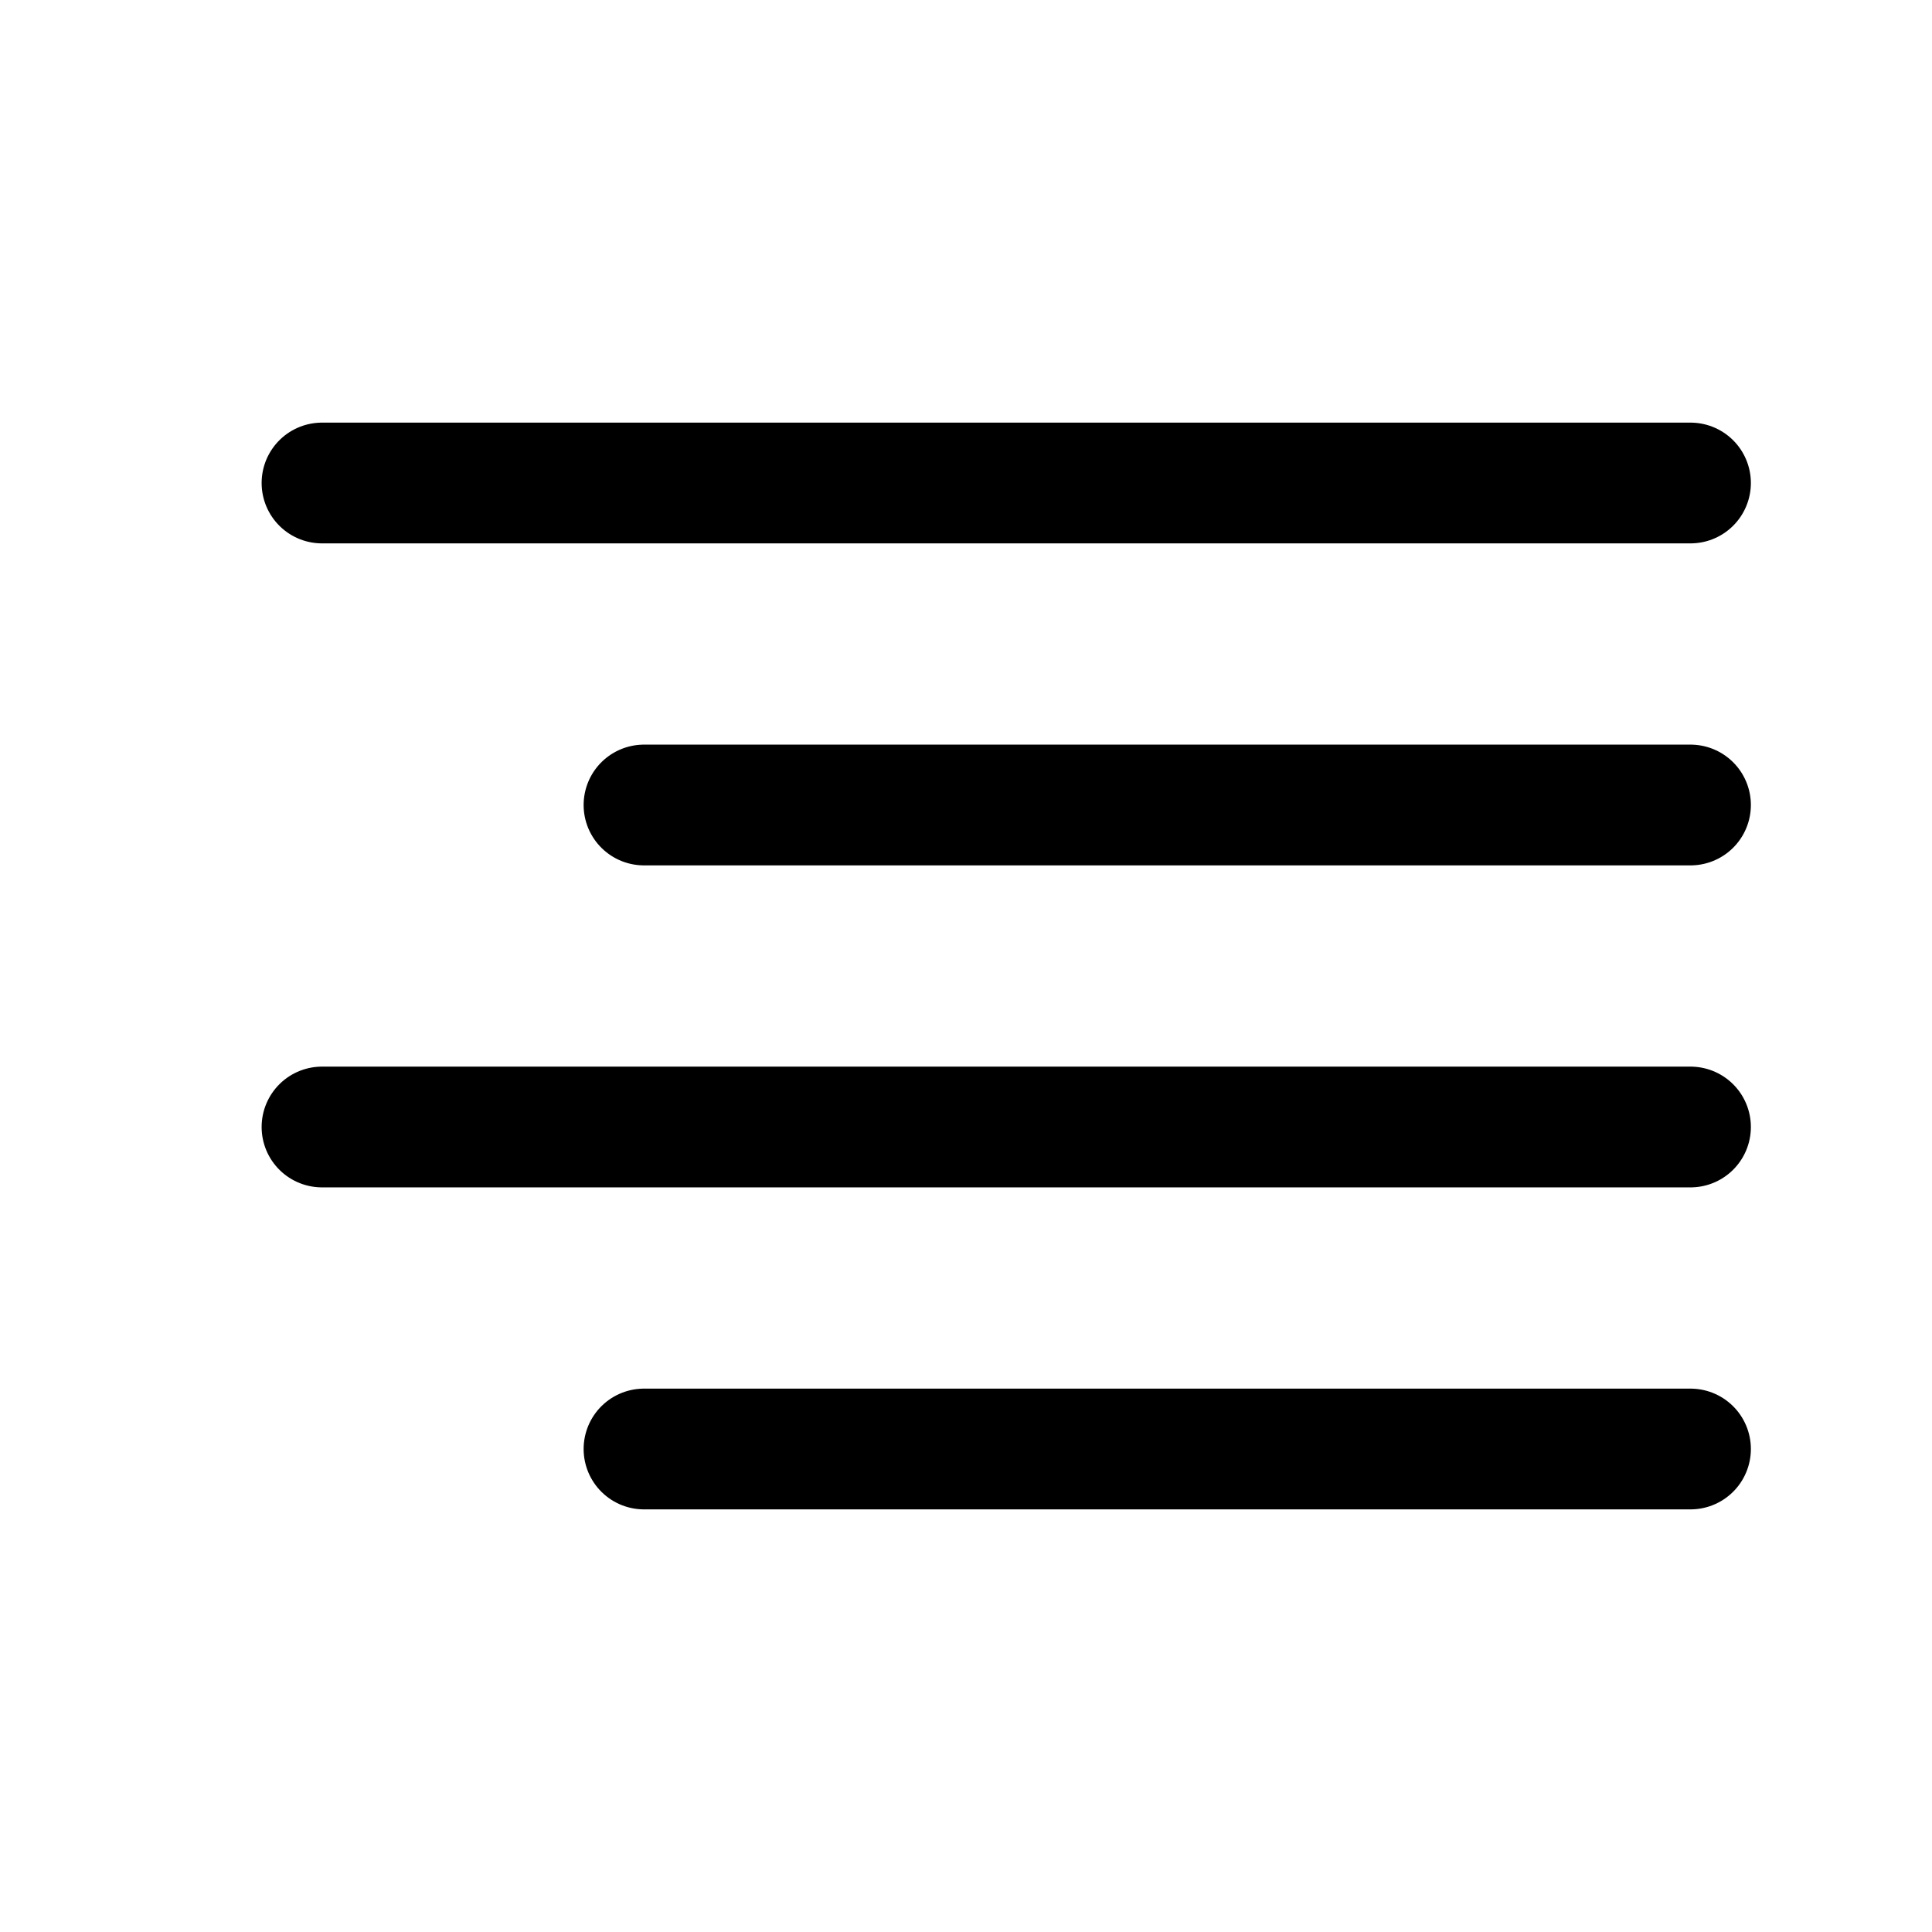 <svg width="100%" height="100%" viewBox="0 0 24 24" fill="none" xmlns="http://www.w3.org/2000/svg">
<path d="M21 10H8M21 6H4M21 14H4M21 18H8" stroke="currentColor" stroke-width="1.5" stroke-linecap="round" stroke-linejoin="round"/>
</svg>
